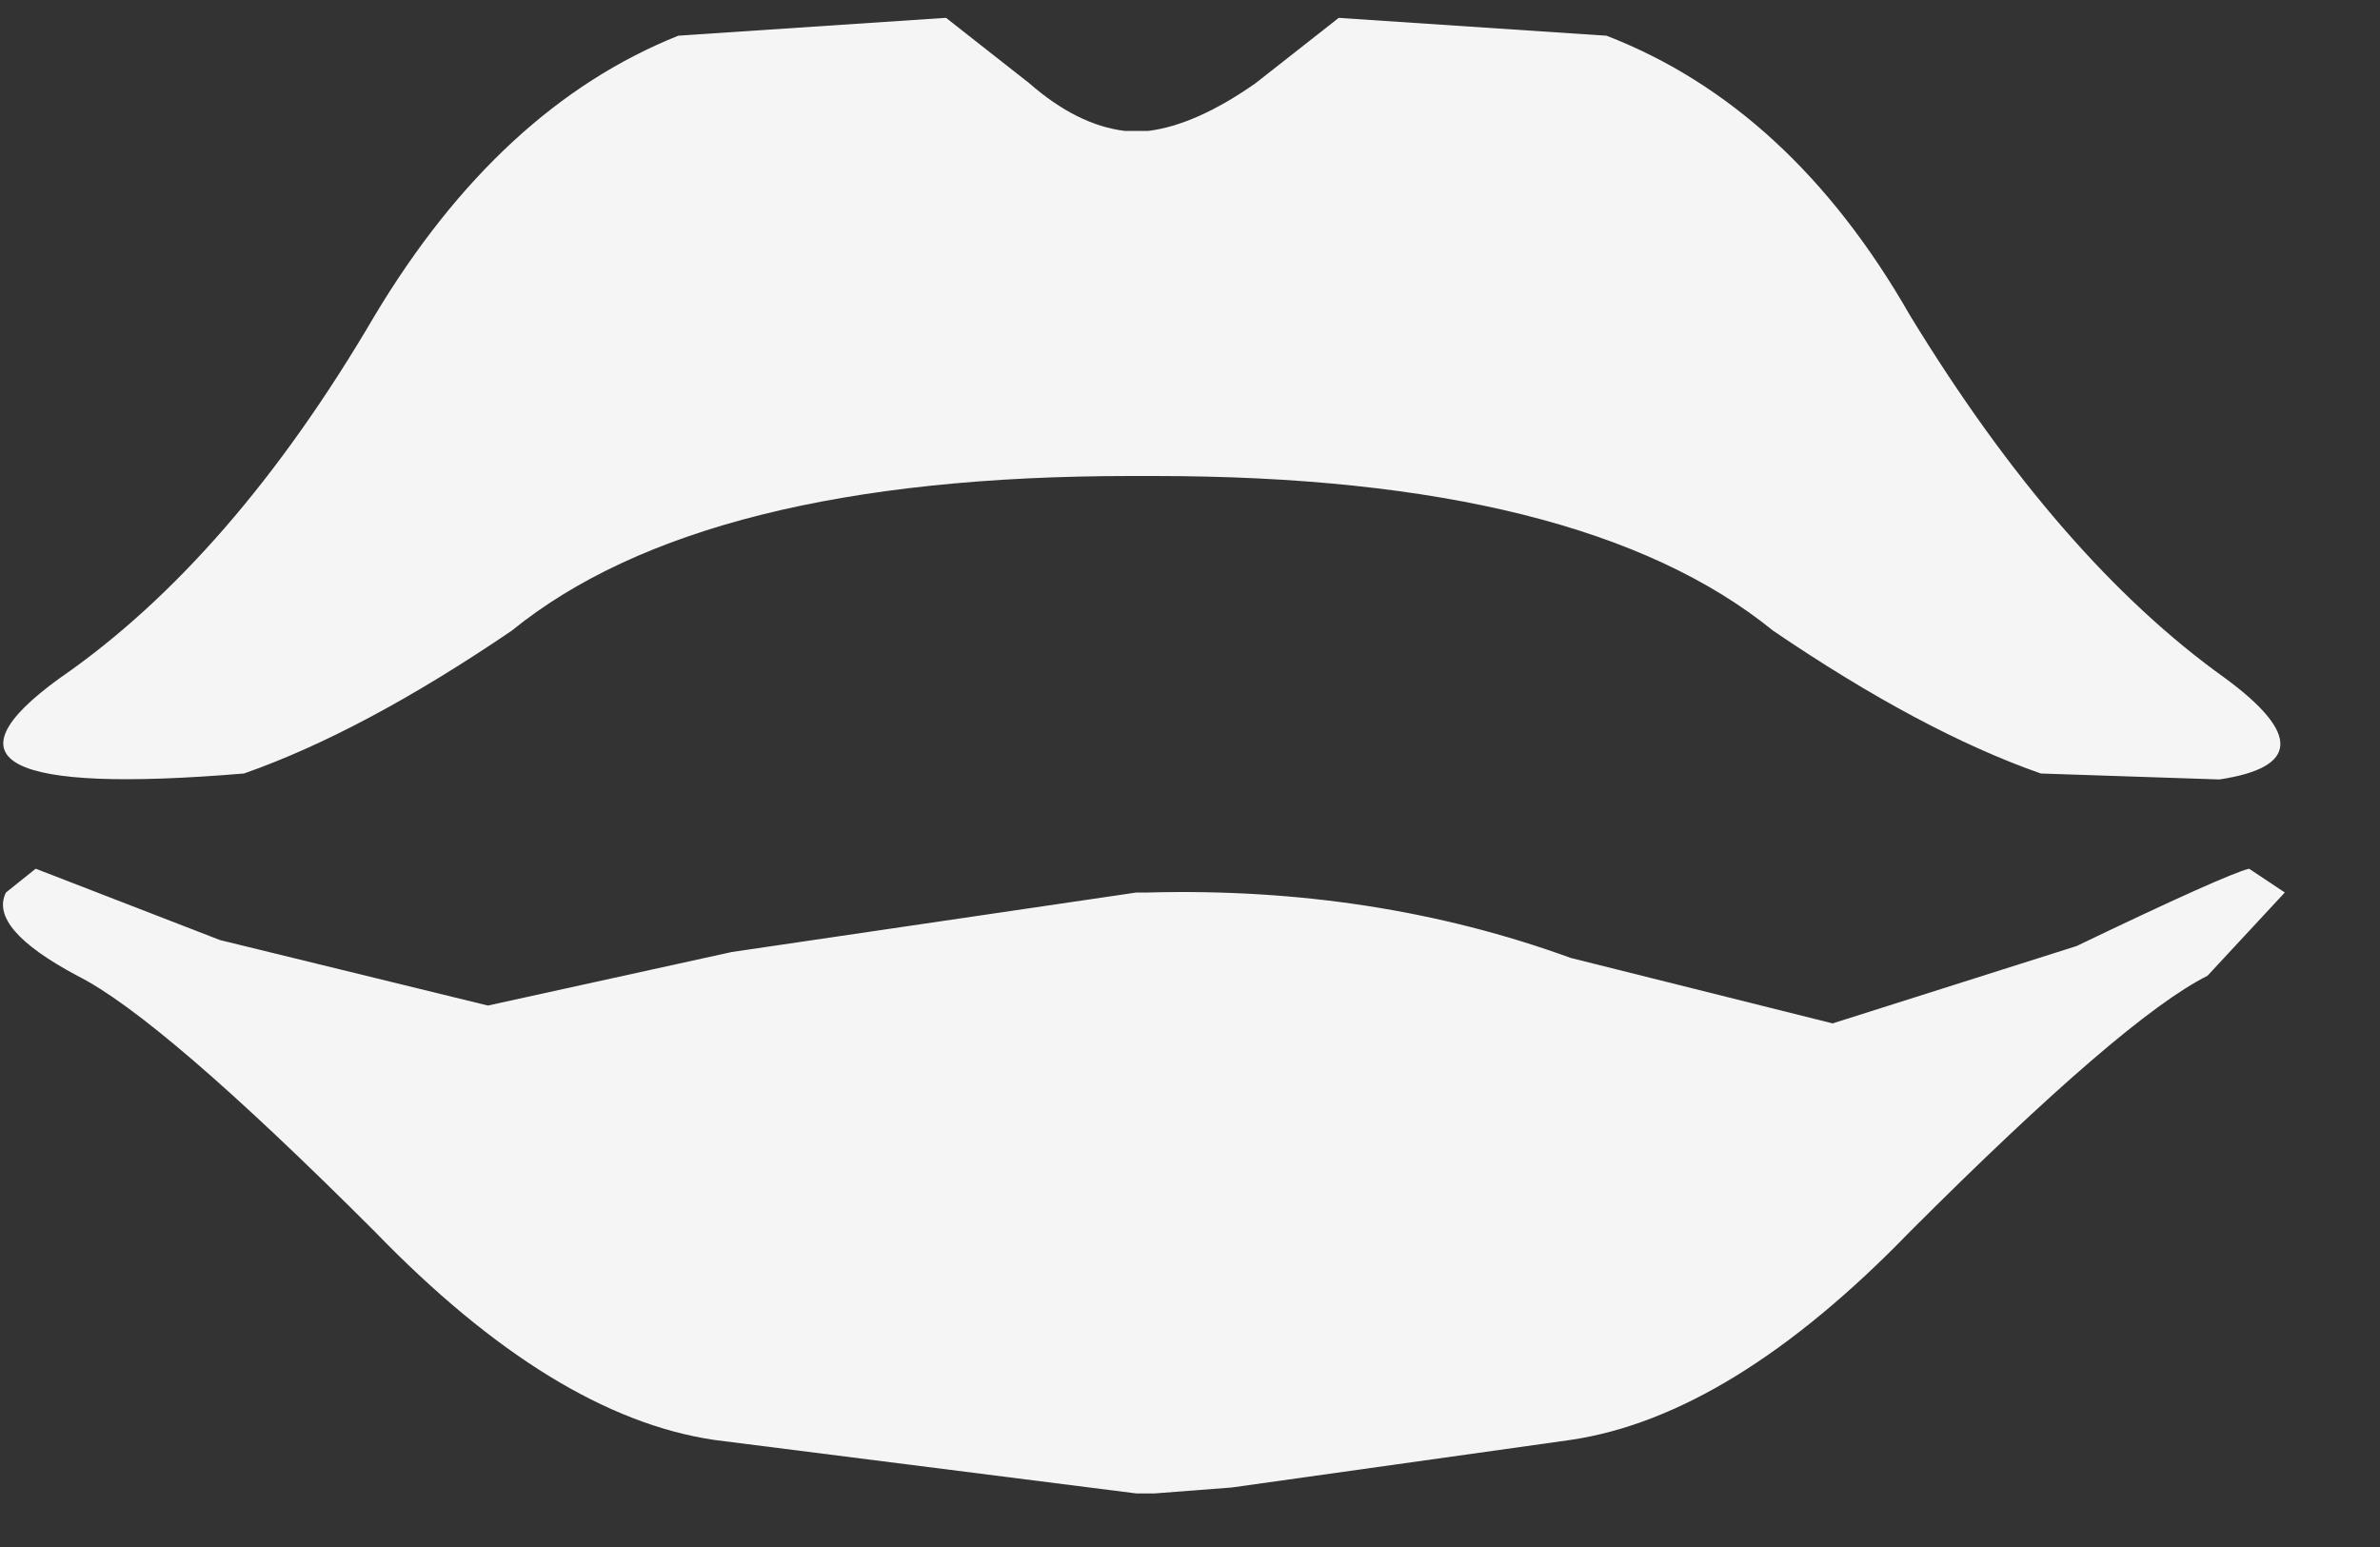 <?xml version="1.0" encoding="utf-8"?>
<svg version="1.1" id="Layer_1"
xmlns="http://www.w3.org/2000/svg"
xmlns:xlink="http://www.w3.org/1999/xlink"
xmlns:author="http://www.sothink.com"
width="20px" height="13px"
xml:space="preserve">
<rect width="100%" height="100%" fill="#333333" stroke="none"/>
<g id="1810" transform="matrix(1, 0, 0, 1, 9.6, 6.25)">
<path style="fill:#F5F5F5;fill-opacity:1" d="M1.65,-6.1L3.9 -5.95Q5.45 -5.35 6.45 -3.6Q7.7 -1.55 9.1 -0.55Q10.05 0.15 9.05 0.3L7.55 0.25Q6.55 -0.1 5.3 -0.95Q3.7 -2.25 0.1 -2.25L-0.1 -2.25Q-3.7 -2.25 -5.3 -0.95Q-6.55 -0.1 -7.55 0.25Q-10.55 0.5 -9.1 -0.55Q-7.65 -1.55 -6.45 -3.6Q-5.4 -5.35 -3.9 -5.95L-1.65 -6.1L-0.95 -5.55Q-0.55 -5.2 -0.15 -5.15L0.05 -5.15Q0.45 -5.2 0.95 -5.55L1.65 -6.1" />
<path style="fill:#F5F5F5;fill-opacity:1" d="M9.6,1.25L8.95 1.95Q8.25 2.3 6.45 4.1Q4.95 5.65 3.6 5.85L0.75 6.25L0.1 6.3L-0.05 6.3L-3.6 5.85Q-4.95 5.65 -6.45 4.1Q-8.25 2.3 -8.95 1.95Q-9.7 1.55 -9.55 1.25L-9.3 1.05L-7.75 1.65L-5.5 2.2L-3.45 1.75L-0.05 1.25L0.05 1.25Q1.95 1.2 3.6 1.8L5.8 2.35L7.85 1.7Q9.1 1.1 9.3 1.05L9.6 1.25" />
</g>
</svg>
